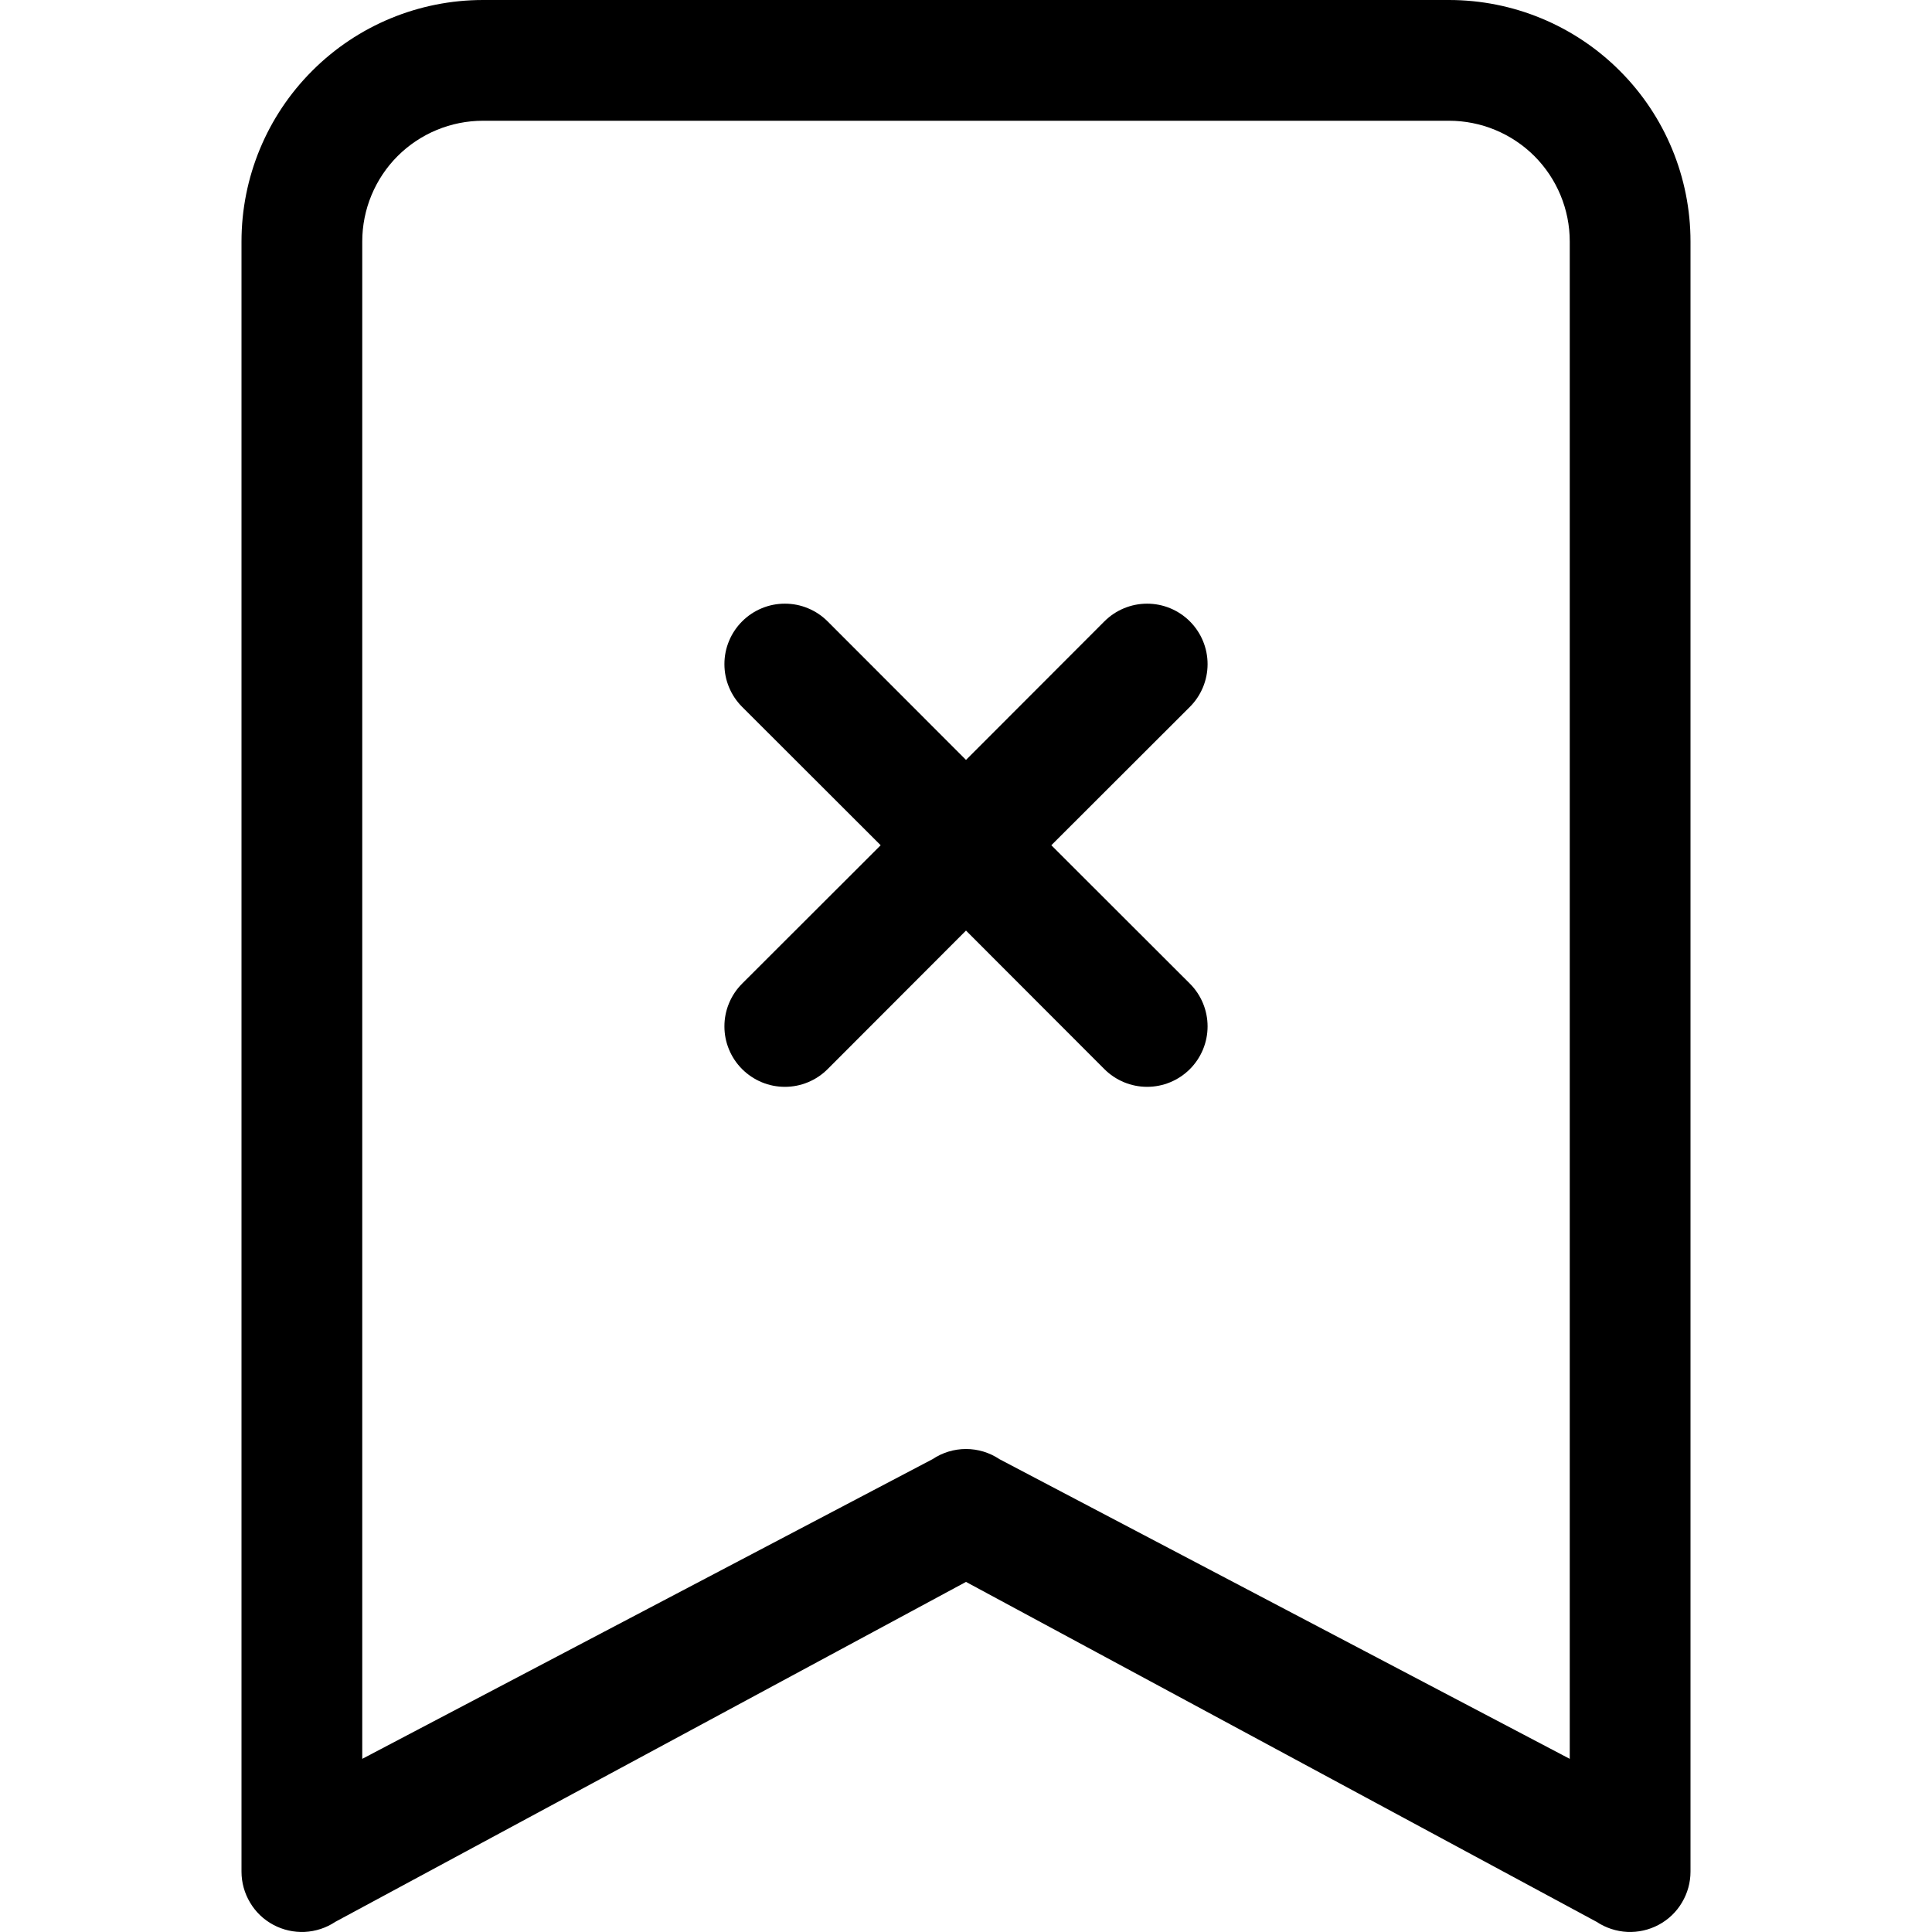 <svg width="24" height="24" viewBox="0 0 24 24" fill="none" xmlns="http://www.w3.org/2000/svg">
<path fill-rule="evenodd" clip-rule="evenodd" d="M9.219 7.719C9.289 7.649 9.371 7.594 9.463 7.556C9.554 7.518 9.651 7.499 9.75 7.499C9.849 7.499 9.946 7.518 10.037 7.556C10.129 7.594 10.211 7.649 10.281 7.719L12 9.44L13.719 7.719C13.86 7.578 14.051 7.499 14.25 7.499C14.449 7.499 14.64 7.578 14.781 7.719C14.922 7.86 15.001 8.051 15.001 8.25C15.001 8.449 14.922 8.64 14.781 8.781L13.06 10.5L14.781 12.219C14.922 12.36 15.001 12.551 15.001 12.75C15.001 12.949 14.922 13.14 14.781 13.281C14.64 13.422 14.449 13.501 14.25 13.501C14.051 13.501 13.86 13.422 13.719 13.281L12 11.56L10.281 13.281C10.211 13.351 10.129 13.406 10.037 13.444C9.946 13.482 9.849 13.501 9.75 13.501C9.651 13.501 9.554 13.482 9.463 13.444C9.372 13.406 9.289 13.351 9.219 13.281C9.149 13.211 9.094 13.129 9.056 13.037C9.018 12.946 8.999 12.849 8.999 12.75C8.999 12.651 9.018 12.554 9.056 12.463C9.094 12.371 9.149 12.289 9.219 12.219L10.94 10.5L9.219 8.781C9.149 8.711 9.094 8.629 9.056 8.537C9.018 8.446 8.999 8.349 8.999 8.25C8.999 8.151 9.018 8.054 9.056 7.963C9.094 7.871 9.149 7.789 9.219 7.719Z" fill="black"/>
<path d="M3 3C3 2.204 3.316 1.441 3.879 0.879C4.441 0.316 5.204 0 6 0L18 0C18.796 0 19.559 0.316 20.121 0.879C20.684 1.441 21 2.204 21 3V23.25C21 23.386 20.963 23.519 20.893 23.635C20.824 23.752 20.724 23.847 20.604 23.911C20.484 23.975 20.35 24.005 20.214 23.999C20.079 23.992 19.947 23.949 19.834 23.874L12 19.651L4.165 23.874C4.053 23.949 3.921 23.992 3.786 23.999C3.65 24.005 3.516 23.975 3.396 23.911C3.276 23.847 3.176 23.752 3.107 23.635C3.037 23.519 3 23.386 3 23.25V3ZM6 1.5C5.602 1.5 5.221 1.658 4.939 1.939C4.658 2.221 4.5 2.602 4.5 3V21.849L11.585 18.126C11.708 18.044 11.852 18 12 18C12.148 18 12.292 18.044 12.415 18.126L19.5 21.849V3C19.5 2.602 19.342 2.221 19.061 1.939C18.779 1.658 18.398 1.5 18 1.5H6Z" fill="black"/>
</svg>
